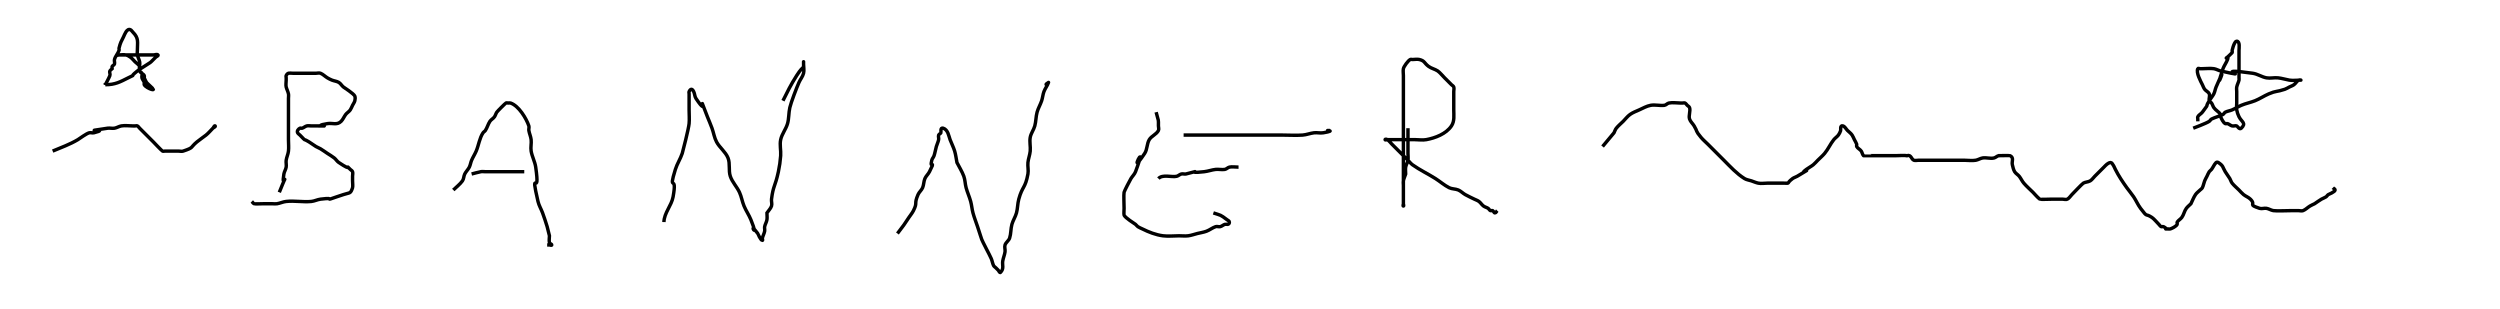 <?xml version="1.0" encoding="UTF-8" standalone="no"?>
<!-- Created with Inkscape (http://www.inkscape.org/) -->

<svg
   xmlns:dc="http://purl.org/dc/elements/1.1/"
   xmlns:cc="http://creativecommons.org/ns#"
   xmlns:rdf="http://www.w3.org/1999/02/22-rdf-syntax-ns#"
   xmlns:svg="http://www.w3.org/2000/svg"
   xmlns="http://www.w3.org/2000/svg"
   xmlns:sodipodi="http://sodipodi.sourceforge.net/DTD/sodipodi-0.dtd"
   xmlns:inkscape="http://www.inkscape.org/namespaces/inkscape"
   width="728"
   height="90"
   id="svg3520"
   version="1.1"
   inkscape:version="0.91 r13725"
   viewBox="0 0 728 90"
   sodipodi:docname="banner.svg">
  <defs
     id="defs3522" />
  <sodipodi:namedview
     id="base"
     pagecolor="#ffffff"
     bordercolor="#666666"
     borderopacity="1.0"
     inkscape:pageopacity="0.0"
     inkscape:pageshadow="2"
     inkscape:zoom="1.5"
     inkscape:cx="334.61582"
     inkscape:cy="1.2586344"
     inkscape:document-units="px"
     inkscape:current-layer="layer1"
     showgrid="false"
     inkscape:window-width="1920"
     inkscape:window-height="1021"
     inkscape:window-x="-4"
     inkscape:window-y="0"
     inkscape:window-maximized="1" />
  <g
     id="layer1"
     inkscape:label="Layer 1"
     inkscape:groupmode="layer">
    <path
       style="fill:none;fill-rule:evenodd;stroke:#000000;stroke-width:1px;stroke-linecap:butt;stroke-linejoin:miter;stroke-opacity:1"
       d="m 81.333,56 c 3.22,-8.051 0.42,0.147 1.333,-5.333 0.116,-0.693 0.551,-1.307 0.667,-2 0.11,-0.658 -0.094,-1.34 0,-2 C 83.463,45.76 83.899,44.911 84,44 c 0.123,-1.104 0,-2.222 0,-3.333 0,-2 0,-4 0,-6 0,-2 0,-4 0,-6 0,-0.444 0.087,-0.898 0,-1.333 -0.138,-0.689 -0.496,-1.318 -0.667,-2 -0.142,-0.568 0,-1.412 0,-2 0,-0.222 0,-0.444 0,-0.667 0,-0.222 -0.099,-0.468 0,-0.667 0.49,-0.981 1.046,-0.667 2,-0.667 1.556,0 3.111,0 4.667,0 0.667,0 1.333,0 2,0 0.444,0 0.921,-0.165 1.333,0 0.744,0.298 1.313,0.921 2,1.333 0.426,0.256 0.872,0.482 1.333,0.667 0.652,0.261 1.397,0.305 2,0.667 0.539,0.323 0.843,0.941 1.333,1.333 0.107,0.085 3.112,2.003 3.333,2.667 0.141,0.422 0.108,0.902 0,1.333 -0.121,0.482 -0.444,0.889 -0.667,1.333 C 102.444,31.111 102.276,31.587 102,32 c -0.349,0.523 -0.956,0.831 -1.333,1.333 -0.481,0.641 -0.767,1.433 -1.333,2 -1.205,1.205 -2.488,0.415 -4,0.667 -5.193,0.865 2.26,0.667 -2.667,0.667 -0.667,0 -1.333,0 -2,0 -0.444,0 -0.902,-0.108 -1.333,0 -0.482,0.121 -0.862,0.51 -1.333,0.667 -0.211,0.07 -0.468,-0.099 -0.667,0 -0.434,0.217 -0.943,0.782 -0.667,1.333 0.141,0.281 0.444,0.444 0.667,0.667 2.284,2.284 0.297,0.578 2.667,2 0.687,0.412 1.313,0.921 2,1.333 0.426,0.256 0.907,0.411 1.333,0.667 0.687,0.412 1.333,0.889 2,1.333 0.667,0.444 1.374,0.833 2,1.333 0.491,0.393 0.81,0.985 1.333,1.333 4.422,2.948 1.498,0.165 3.333,2 0.222,0.222 0.567,0.369 0.667,0.667 0.141,0.422 0,0.889 0,1.333 0,0.444 0,0.889 0,1.333 0,0.438 0.125,1.624 0,2 -0.613,1.839 -0.715,1.35 -2.667,2 -0.667,0.222 -1.333,0.444 -2,0.667 -4.442,1.481 0.724,-0.007 -4.667,0.667 -0.909,0.114 -1.755,0.575 -2.667,0.667 -2.432,0.243 -4.904,-0.27 -7.333,0 -0.911,0.101 -1.763,0.516 -2.667,0.667 -0.438,0.073 -0.889,0 -1.333,0 -0.889,0 -1.778,0 -2.667,0 -0.349,0 -2.491,0.088 -2.667,0 -0.281,-0.141 -0.444,-0.444 -0.667,-0.667"
       id="path3546"
       inkscape:connector-curvature="0" />
    <path
       style="fill:none;fill-rule:evenodd;stroke:#000000;stroke-width:1px;stroke-linecap:butt;stroke-linejoin:miter;stroke-opacity:1"
       d="m 132,55.333 c 0.889,-0.889 1.936,-1.644 2.667,-2.667 0.408,-0.572 0.352,-1.371 0.667,-2 0.358,-0.717 0.975,-1.283 1.333,-2 0.314,-0.629 0.39,-1.354 0.667,-2 0.391,-0.913 0.942,-1.753 1.333,-2.667 0.743,-1.735 0.934,-3.735 2,-5.333 0.174,-0.261 0.492,-0.405 0.667,-0.667 0.551,-0.827 0.782,-1.84 1.333,-2.667 C 143.015,34.81 143.651,34.523 144,34 c 0.276,-0.413 0.391,-0.92 0.667,-1.333 0.202,-0.304 2.451,-2.559 2.667,-2.667 0.199,-0.099 0.444,0 0.667,0 0.222,0 0.456,-0.07 0.667,0 2.41,0.803 4.624,4.539 5.333,6.667 0.141,0.422 -0.073,0.895 0,1.333 0.151,0.904 0.565,1.756 0.667,2.667 0.123,1.104 -0.183,2.237 0,3.333 0.266,1.596 1.105,3.065 1.333,4.667 1.396,9.769 -1.8,-0.69 0.667,10 0.269,1.166 0.924,2.209 1.333,3.333 0.48,1.321 0.929,2.654 1.333,4 0.222,0.889 0.444,1.778 0.667,2.667 0,0.667 -0.162,1.353 0,2 0.076,0.305 0.667,0.352 0.667,0.667 0,0.222 -0.444,0 -0.667,0 -0.222,0 -0.444,0 -0.667,0"
       id="path3548"
       inkscape:connector-curvature="0" />
    <path
       style="fill:none;fill-rule:evenodd;stroke:#000000;stroke-width:1px;stroke-linecap:butt;stroke-linejoin:miter;stroke-opacity:1"
       d="M 137.333,50.667 C 138.222,50.444 139.102,50.18 140,50 c 0.436,-0.087 0.889,0 1.333,0 0.889,0 1.778,0 2.667,0 2.889,0 5.778,0 8.667,0"
       id="path3550"
       inkscape:connector-curvature="0" />
    <path
       style="fill:none;fill-rule:evenodd;stroke:#000000;stroke-width:1px;stroke-linecap:butt;stroke-linejoin:miter;stroke-opacity:1"
       d="m 193.333,64.667 c 0.079,-2.693 2.201,-4.774 2.667,-7.333 1.311,-7.208 -1.548,-0.803 0.667,-8 0.498,-1.618 1.465,-3.061 2,-4.667 0.163,-0.488 1.868,-7.212 2,-8.667 0.121,-1.328 0,-2.667 0,-4 0,-1.333 0,-2.667 0,-4 0,-0.222 0,-0.444 0,-0.667 0,-0.222 -0.099,-0.468 0,-0.667 0.444,-0.889 0.889,-0.889 1.333,0 0.314,0.629 0.277,1.415 0.667,2 C 206.936,35.071 202.51,25.275 206,34 c 0.444,1.111 0.924,2.209 1.333,3.333 0.48,1.321 0.667,2.763 1.333,4 0.906,1.683 2.623,2.892 3.333,4.667 0.665,1.663 0.1,3.634 0.667,5.333 0.567,1.7 1.916,3.04 2.667,4.667 0.589,1.276 0.793,2.703 1.333,4 0.573,1.376 1.446,2.616 2,4 2.697,6.744 -1.27,-0.36 2,4 0.004,0.005 0.824,2 1.333,2 0.222,0 -0.054,-0.451 0,-0.667 0.17,-0.682 0.529,-1.311 0.667,-2 0.087,-0.436 -0.087,-0.898 0,-1.333 0.138,-0.689 0.551,-1.307 0.667,-2 0.11,-0.658 0,-1.333 0,-2 0.444,-0.667 1.08,-1.24 1.333,-2 0.211,-0.632 -0.083,-1.338 0,-2 0.502,-4.012 1.044,-3.539 2,-8 0.329,-1.536 0.555,-3.099 0.667,-4.667 0.111,-1.552 -0.326,-3.146 0,-4.667 0.355,-1.655 1.535,-3.039 2,-4.667 0.432,-1.511 0.313,-3.136 0.667,-4.667 0.355,-1.537 1.967,-5.759 2.667,-7.333 0.404,-0.908 1.092,-1.703 1.333,-2.667 0.216,-0.862 0,-1.778 0,-2.667 0,-0.222 0,-0.889 0,-0.667 0,2.66 0.267,0.438 -2,4 -1.843,2.896 -2.596,4.525 -4,7.333"
       id="path3552"
       inkscape:connector-curvature="0" />
    <path
       style="fill:none;fill-rule:evenodd;stroke:#000000;stroke-width:1px;stroke-linecap:butt;stroke-linejoin:miter;stroke-opacity:1"
       d="m 261.333,68 c 2.481,-3.308 1.384,-1.742 3.333,-4.667 0.444,-0.667 0.975,-1.283 1.333,-2 1.297,-2.595 0.052,-1.676 1.333,-4.667 0.316,-0.736 1.018,-1.264 1.333,-2 0.361,-0.842 0.306,-1.825 0.667,-2.667 0.316,-0.736 0.975,-1.283 1.333,-2 2.013,-4.027 -0.096,-0.282 0.667,-3.333 0.121,-0.482 0.51,-0.862 0.667,-1.333 0.29,-0.869 0.415,-1.786 0.667,-2.667 0.193,-0.676 0.529,-1.311 0.667,-2 0.087,-0.436 -0.141,-0.912 0,-1.333 0.099,-0.298 0.526,-0.386 0.667,-0.667 0.087,-0.175 -0.281,-1.649 0.667,-1.333 1.418,0.473 1.596,2.255 2,3.333 0.42,1.121 0.989,2.187 1.333,3.333 0.326,1.085 0.444,2.222 0.667,3.333 0.667,1.333 1.491,2.599 2,4 0.387,1.065 0.369,2.24 0.667,3.333 0.37,1.356 0.964,2.644 1.333,4 0.298,1.093 0.369,2.24 0.667,3.333 0.37,1.356 0.889,2.667 1.333,4 1.648,4.943 0.705,2.743 2.667,6.667 0.444,0.889 0.942,1.753 1.333,2.667 0.277,0.646 0.352,1.371 0.667,2 0.141,0.281 0.444,0.444 0.667,0.667 0.222,0.222 0.444,0.444 0.667,0.667 0.222,0.222 0.444,0.889 0.667,0.667 C 292.462,78.205 291.797,77.218 292,76 c 0.151,-0.904 0.537,-1.76 0.667,-2.667 0.094,-0.66 -0.211,-1.368 0,-2 0.253,-0.76 1.08,-1.24 1.333,-2 0.427,-1.282 0.311,-2.696 0.667,-4 C 294.982,64.179 295.685,63.155 296,62 c 0.356,-1.304 0.311,-2.696 0.667,-4 1.048,-3.844 1.903,-3.131 2.667,-7.333 0.199,-1.093 -0.111,-2.228 0,-3.333 C 299.446,46.206 299.897,45.128 300,44 c 0.121,-1.328 -0.239,-2.688 0,-4 0.214,-1.177 1.018,-2.179 1.333,-3.333 0.356,-1.304 0.311,-2.696 0.667,-4 0.315,-1.155 0.955,-2.198 1.333,-3.333 0.29,-0.869 0.345,-1.809 0.667,-2.667 0.349,-0.931 1.019,-1.724 1.333,-2.667 0.099,-0.298 -0.444,0.889 -0.667,0.667 -0.222,-0.222 0.444,-0.444 0.667,-0.667"
       id="path3554"
       inkscape:connector-curvature="0" />
    <path
       style="fill:none;fill-rule:evenodd;stroke:#000000;stroke-width:1px;stroke-linecap:butt;stroke-linejoin:miter;stroke-opacity:1"
       d="m 336.667,32.667 c 0.774,3.098 0.667,1.75 0.667,4 0,0.444 0.199,0.936 0,1.333 -0.562,1.124 -2.02,1.589 -2.667,2.667 -0.723,1.205 -0.554,2.831 -1.333,4 -5.419,8.128 1.331,-5.327 -2.667,5.333 -0.281,0.75 -0.921,1.313 -1.333,2 -0.277,0.462 -1.919,3.596 -2,4 -0.141,0.704 0,3.703 0,4.667 0,0.3 -0.101,1.797 0,2 0.419,0.838 2.908,2.348 3.333,2.667 0.251,0.189 0.405,0.492 0.667,0.667 0.413,0.276 0.889,0.444 1.333,0.667 1.845,0.923 3.939,1.742 6,2 1.544,0.193 3.111,0 4.667,0 0.889,0 1.785,0.11 2.667,0 0.909,-0.114 1.778,-0.444 2.667,-0.667 0.889,-0.222 1.809,-0.345 2.667,-0.667 C 352.264,66.984 353.057,66.314 354,66 c 0.422,-0.141 0.902,0.108 1.333,0 0.482,-0.121 0.862,-0.51 1.333,-0.667 C 357.065,65.201 358,65.678 358,64.667 358,64.352 357.585,64.189 357.333,64 c -2.068,-1.551 -1.693,-1.231 -4,-2"
       id="path3556"
       inkscape:connector-curvature="0" />
    <path
       style="fill:none;fill-rule:evenodd;stroke:#000000;stroke-width:1px;stroke-linecap:butt;stroke-linejoin:miter;stroke-opacity:1"
       d="m 337.333,52 c 1.198,-1.324 3.915,-0.312 5.333,-0.667 0.482,-0.121 0.851,-0.546 1.333,-0.667 0.431,-0.108 0.895,0.073 1.333,0 6.484,-1.621 -1.116,0.05 5.333,-0.667 1.126,-0.125 2.207,-0.542 3.333,-0.667 0.883,-0.098 1.79,0.146 2.667,0 0.49,-0.082 0.851,-0.546 1.333,-0.667 0.691,-0.173 1.902,0 2.667,0"
       id="path3558"
       inkscape:connector-curvature="0" />
    <path
       style="fill:none;fill-rule:evenodd;stroke:#000000;stroke-width:1px;stroke-linecap:butt;stroke-linejoin:miter;stroke-opacity:1"
       d="m 344.667,39.333 c 9.556,0 19.111,0 28.667,0 2,0 4.005,0.142 6,0 1.13,-0.081 2.207,-0.542 3.333,-0.667 0.883,-0.098 1.79,0.146 2.667,0 C 389.93,37.901 384.799,38 387.333,38"
       id="path3560"
       inkscape:connector-curvature="0" />
    <path
       style="fill:none;fill-rule:evenodd;stroke:#000000;stroke-width:1px;stroke-linecap:butt;stroke-linejoin:miter;stroke-opacity:1"
       d="m 410,37.333 c 0,2.444 0,4.889 0,7.333 0,0.667 0.11,1.342 0,2 -0.116,0.693 -0.551,1.307 -0.667,2 -0.11,0.658 0,1.333 0,2 -0.222,0.667 -0.529,1.311 -0.667,2 -0.087,0.436 0,0.889 0,1.333 0,1.556 0,3.111 0,4.667 0,0.222 0,0.444 0,0.667 0,0.222 0.222,0.667 0,0.667 -0.222,0 0,-0.444 0,-0.667 0,-0.667 0,-1.333 0,-2 0,-4 0,-8 0,-12 0,-5.111 0,-10.222 0,-15.333 0,-1.556 0,-3.111 0,-4.667 0,-1.111 0,-2.222 0,-3.333 0,-0.667 -0.131,-1.346 0,-2 0.124,-0.623 1.351,-2.342 2,-2.667 0.199,-0.099 0.444,0 0.667,0 0.667,0 1.353,-0.162 2,0 1.614,0.403 1.338,1.004 2.667,2 0.795,0.596 1.84,0.782 2.667,1.333 0.575,0.384 1.479,1.479 2,2 0.667,0.667 1.333,1.333 2,2 0.222,0.222 0.567,0.369 0.667,0.667 0.141,0.422 0,0.889 0,1.333 0,0.444 0,0.889 0,1.333 0,1.333 0,2.667 0,4 0,1.571 0.281,3.245 -0.667,4.667 -1.552,2.328 -4.748,3.53 -7.333,4 -1.093,0.199 -2.222,0 -3.333,0 -3.556,0 -1.778,0 -5.333,0 -0.889,0 -1.778,0 -2.667,0 -0.222,0 -0.667,0.222 -0.667,0 0,-0.222 0.482,-0.123 0.667,0 0.523,0.349 0.889,0.889 1.333,1.333 1.556,1.556 3.111,3.111 4.667,4.667 0.444,0.444 0.822,0.968 1.333,1.333 2.109,1.506 4.48,2.609 6.667,4 1.352,0.86 2.567,1.95 4,2.667 0.82,0.41 1.825,0.306 2.667,0.667 0.736,0.316 1.304,0.936 2,1.333 0.863,0.493 1.778,0.889 2.667,1.333 0.444,0.222 0.936,0.369 1.333,0.667 C 431.17,59.044 431.497,59.623 432,60 c 0.398,0.298 0.92,0.391 1.333,0.667 0.261,0.174 0.386,0.526 0.667,0.667 0.199,0.099 0.468,-0.099 0.667,0 C 434.948,61.474 435.019,62 435.333,62 435.648,62 435.778,61.556 436,61.333"
       id="path3562"
       inkscape:connector-curvature="0" />
    <path
       style="fill:none;fill-rule:evenodd;stroke:#000000;stroke-width:1px;stroke-linecap:butt;stroke-linejoin:miter;stroke-opacity:1"
       d="m 466.667,42.667 c 1.111,-1.333 2.222,-2.667 3.333,-4 0.222,-0.444 0.356,-0.945 0.667,-1.333 0.589,-0.736 1.333,-1.333 2,-2 0.667,-0.667 1.233,-1.452 2,-2 0.809,-0.578 1.759,-0.93 2.667,-1.333 1.094,-0.486 2.156,-1.119 3.333,-1.333 1.312,-0.239 2.677,0.165 4,0 C 485.16,30.605 485.513,30.097 486,30 c 1.09,-0.218 2.222,0 3.333,0 0.222,0 0.444,0 0.667,0 0.222,0 0.468,-0.099 0.667,0 0.281,0.141 0.444,0.444 0.667,0.667 0.222,0.222 0.567,0.369 0.667,0.667 0.333,1 -0.333,2.333 0,3.333 0.253,0.76 0.921,1.313 1.333,2 1.116,1.859 0.245,1.227 2,3.333 0.604,0.724 1.333,1.333 2,2 1.556,1.556 3.111,3.111 4.667,4.667 1.894,1.894 3.699,3.895 6,5.333 0.596,0.372 1.333,0.444 2,0.667 0.667,0.222 1.311,0.529 2,0.667 0.872,0.174 1.778,0 2.667,0 1.556,0 3.111,0 4.667,0 2.35,0 0.47,0.314 2.667,-1.333 0.398,-0.298 0.907,-0.411 1.333,-0.667 6.497,-3.898 -0.228,0.171 2.667,-2 0.641,-0.481 1.374,-0.833 2,-1.333 0.491,-0.393 0.889,-0.889 1.333,-1.333 0.667,-0.667 1.396,-1.276 2,-2 1.026,-1.231 1.666,-2.749 2.667,-4 0.393,-0.491 0.956,-0.831 1.333,-1.333 C 535.631,38.936 535.843,38.471 536,38 c 0.061,-0.184 -0.244,-1.637 0.667,-1.333 0.596,0.199 0.889,0.889 1.333,1.333 0.444,0.444 0.985,0.81 1.333,1.333 0.276,0.413 0.444,0.889 0.667,1.333 0.222,0.444 0.51,0.862 0.667,1.333 0.07,0.211 -0.099,0.468 0,0.667 0.281,0.562 0.985,0.81 1.333,1.333 0.276,0.413 0.315,0.982 0.667,1.333 0.021,0.021 1.838,0 2,0 2.444,0 4.889,0 7.333,0 0.372,0 2.94,-0.131 3.333,0 1.207,-0.402 1.24,1.08 2,1.333 0.422,0.141 0.889,0 1.333,0 0.444,0 0.889,0 1.333,0 1.778,0 3.556,0 5.333,0 2.222,0 4.444,0 6.667,0 1.111,0 2.237,0.183 3.333,0 0.693,-0.116 1.307,-0.551 2,-0.667 1.096,-0.183 2.255,0.269 3.333,0 0.482,-0.121 0.851,-0.546 1.333,-0.667 2.7e-4,-6.8e-5 3.194,-0.07 3.333,0 C 586.566,45.95 585.752,47.008 586,48 c 0.17,0.682 0.305,1.397 0.667,2 0.323,0.539 0.941,0.843 1.333,1.333 0.501,0.626 0.812,1.392 1.333,2 0.818,0.954 1.778,1.778 2.667,2.667 0.667,0.667 1.246,1.434 2,2 0.145,0.109 3.012,0 3.333,0 1.111,0 2.222,0 3.333,0 0.444,0 0.936,0.199 1.333,0 0.562,-0.281 0.889,-0.889 1.333,-1.333 0.374,-0.374 2.95,-3.103 3.333,-3.333 0.603,-0.362 1.397,-0.305 2,-0.667 0.539,-0.323 0.889,-0.889 1.333,-1.333 0.889,-0.889 1.778,-1.778 2.667,-2.667 0.507,-0.508 1.193,-1.333 2,-1.333 0.509,0 1.331,1.995 1.333,2 0.937,1.874 2.115,3.628 3.333,5.333 0.646,0.904 1.384,1.742 2,2.667 0.719,1.078 1.223,2.297 2,3.333 2.208,2.944 1.232,1.266 3.333,2.667 0.575,0.384 1.479,1.479 2,2 0.222,0.222 0.386,0.526 0.667,0.667 0.199,0.099 0.468,-0.099 0.667,0 1.648,0.824 -0.23,0.667 1.333,0.667 0.222,0 0.456,0.07 0.667,0 0.487,-0.162 1.695,-0.723 2,-1.333 0.099,-0.199 -0.123,-0.482 0,-0.667 0.349,-0.523 0.956,-0.831 1.333,-1.333 0.596,-0.795 0.737,-1.872 1.333,-2.667 0.377,-0.503 0.889,-0.889 1.333,-1.333 0.444,-0.889 0.782,-1.84 1.333,-2.667 0.349,-0.523 0.889,-0.889 1.333,-1.333 0.222,-0.222 0.526,-0.386 0.667,-0.667 0.314,-0.629 0.406,-1.348 0.667,-2 0.185,-0.461 0.444,-0.889 0.667,-1.333 0.222,-0.444 0.391,-0.92 0.667,-1.333 0.174,-0.261 0.478,-0.415 0.667,-0.667 0.481,-0.641 0.767,-1.433 1.333,-2 0.157,-0.157 0.482,-0.123 0.667,0 1.523,1.015 1.18,1.3 2,2.667 0.412,0.687 0.921,1.313 1.333,2 0.256,0.426 0.356,0.945 0.667,1.333 0.589,0.736 1.333,1.333 2,2 0.444,0.444 0.843,0.941 1.333,1.333 0.626,0.501 1.433,0.767 2,1.333 1.814,1.814 -1.019,1.438 2.667,2.667 0.632,0.211 1.342,-0.11 2,0 0.693,0.116 1.307,0.551 2,0.667 0.895,0.149 4.322,0 5.333,0 0.667,0 1.333,0 2,0 0.444,0 0.921,0.165 1.333,0 0.744,-0.298 1.313,-0.921 2,-1.333 0.426,-0.256 0.889,-0.444 1.333,-0.667 0.667,-0.444 1.313,-0.921 2,-1.333 0.426,-0.256 0.92,-0.391 1.333,-0.667 0.261,-0.174 0.405,-0.492 0.667,-0.667 0.005,-0.003 2,-0.824 2,-1.333 0,-0.314 -0.444,-0.444 -0.667,-0.667"
       id="path3564"
       inkscape:connector-curvature="0" />
    <path
       style="fill:none;fill-rule:evenodd;stroke:#000000;stroke-width:1px;stroke-linecap:butt;stroke-linejoin:miter;stroke-opacity:1"
       d="m 15.333,44 c 2.441,-1.033 5.041,-1.958 7.333,-3.333 0.512,-0.307 2.463,-1.782 3.333,-2 0.431,-0.108 0.902,0.108 1.333,0 5.469,-1.367 -5.263,-0.01 4,-1.333 0.66,-0.094 1.342,0.11 2,0 0.693,-0.116 1.307,-0.551 2,-0.667 1.096,-0.183 2.222,0 3.333,0 0.222,0 0.444,0 0.667,0 0.222,0 0.468,-0.099 0.667,0 0.281,0.141 0.444,0.444 0.667,0.667 0.222,0.222 0.444,0.444 0.667,0.667 1.111,1.111 2.222,2.222 3.333,3.333 0.02,0.02 2.397,2.532 2.667,2.667 0.199,0.099 0.444,0 0.667,0 0.222,0 0.444,0 0.667,0 1.111,0 2.222,0 3.333,0 0.444,0 0.912,0.141 1.333,0 3.226,-1.075 1.966,-0.972 4,-2.667 0.854,-0.711 1.799,-1.306 2.667,-2 0.716,-0.573 1.351,-1.351 2,-2 0.222,-0.222 0.444,-0.889 0.667,-0.667 C 62.889,36.889 62.222,37.111 62,37.333"
       id="path3566"
       inkscape:connector-curvature="0" />
    <path
       style="fill:none;fill-rule:evenodd;stroke:#000000;stroke-width:1px;stroke-linecap:butt;stroke-linejoin:miter;stroke-opacity:1"
       d="m 30.667,24.667 c 2.897,0.011 4.357,-0.845 6.667,-2 2.783,-1.392 -0.141,0.246 2.667,-2 0.626,-0.501 1.333,-0.889 2,-1.333 2.261,-1.508 1.433,-0.767 2.667,-2 0.222,-0.222 0.444,-0.444 0.667,-0.667 C 45.556,16.444 46.222,16.222 46,16 c -0.314,-0.314 -0.889,0 -1.333,0 -2.444,0 -4.889,0 -7.333,0 -0.889,0 -1.778,0 -2.667,0 C 34.444,16 34,16.222 34,16 c 0,-0.222 0.444,0 0.667,0 0.667,0 1.353,-0.162 2,0 0.482,0.121 0.936,0.369 1.333,0.667 0.503,0.377 0.889,0.889 1.333,1.333 0.444,0.444 1.052,0.771 1.333,1.333 0.199,0.398 -0.141,0.912 0,1.333 C 40.865,21.263 41.719,21.438 42,22 c 0.099,0.199 0,0.444 0,0.667 0.222,0.444 0.391,0.92 0.667,1.333 0.182,0.274 2,1.864 2,2 0,0.222 -0.456,0.07 -0.667,0 C 43.513,25.838 42.305,25.277 42,24.667 41.901,24.468 42.07,24.211 42,24 c -0.157,-0.471 -0.546,-0.851 -0.667,-1.333 -0.108,-0.431 0.141,-0.912 0,-1.333 -0.099,-0.298 -0.567,-0.369 -0.667,-0.667 -0.281,-0.843 0.174,-1.795 0,-2.667 C 40.529,17.311 40.138,16.689 40,16 39.913,15.564 40,15.111 40,14.667 40,12.268 40.512,11.179 38.667,9.333 38.444,9.111 38.281,8.807 38,8.667 36.922,8.128 36.247,10.172 36,10.667 35.31,12.046 35.079,12.352 34.667,14 c -0.054,0.216 0.07,0.456 0,0.667 -0.314,0.943 -1.092,1.703 -1.333,2.667 -0.108,0.431 0.141,0.912 0,1.333 -0.099,0.298 -0.526,0.386 -0.667,0.667 -0.099,0.199 0,0.444 0,0.667 C 32.444,20.222 32.141,20.386 32,20.667 31.801,21.064 32.165,21.587 32,22 c -0.369,0.923 -0.889,1.778 -1.333,2.667 z"
       id="path3568"
       inkscape:connector-curvature="0" />
    <path
       style="fill:none;fill-rule:evenodd;stroke:#000000;stroke-width:1px;stroke-linecap:butt;stroke-linejoin:miter;stroke-opacity:1"
       d="m 638.667,37.333 c 0.177,-0.071 3.765,-1.399 4.667,-2 0.261,-0.174 0.386,-0.526 0.667,-0.667 1.07,-0.535 2.263,-0.798 3.333,-1.333 0.281,-0.141 0.386,-0.526 0.667,-0.667 0.629,-0.314 1.354,-0.39 2,-0.667 0.913,-0.391 1.753,-0.942 2.667,-1.333 1.292,-0.554 2.695,-0.811 4,-1.333 1.384,-0.554 2.63,-1.413 4,-2 2.247,-0.963 2.129,-0.488 4.667,-1.333 0.471,-0.157 0.889,-0.444 1.333,-0.667 0.444,-0.222 0.936,-0.369 1.333,-0.667 0.503,-0.377 0.81,-0.985 1.333,-1.333 0.185,-0.123 0.889,0 0.667,0 -1.014,0 -2.344,0.165 -3.333,0 -1.118,-0.186 -2.206,-0.554 -3.333,-0.667 -1.106,-0.111 -2.24,0.199 -3.333,0 -1.383,-0.251 -2.609,-1.135 -4,-1.333 -13.421,-1.917 1.542,1.75 -9.333,-0.667 -0.686,-0.152 -1.304,-0.567 -2,-0.667 -1.1,-0.157 -2.222,0 -3.333,0 -0.222,0 -0.444,0 -0.667,0 -0.222,0 -0.567,-0.199 -0.667,0 -0.571,1.141 0.817,3.634 1.333,4.667 0.222,0.444 0.369,0.936 0.667,1.333 0.377,0.503 1.1,0.75 1.333,1.333 0.248,0.619 -0.162,1.353 0,2 0.076,0.305 0.492,0.405 0.667,0.667 0.276,0.413 0.391,0.92 0.667,1.333 0.513,0.769 1.487,1.231 2,2 0.123,0.185 -0.07,0.456 0,0.667 0.162,0.487 0.723,1.695 1.333,2 0.199,0.099 0.456,-0.07 0.667,0 0.471,0.157 0.851,0.546 1.333,0.667 0.431,0.108 0.912,-0.141 1.333,0 0.195,0.065 0.797,1.203 1.333,0.667 C 654.2,35.8 652.79,35.58 652,34 c -0.314,-0.629 -0.551,-1.307 -0.667,-2 -0.11,-0.658 0,-1.333 0,-2 0,-1.111 0,-2.222 0,-3.333 0,-0.444 -0.087,-0.898 0,-1.333 0.138,-0.689 0.496,-1.318 0.667,-2 0.054,-0.216 0,-0.444 0,-0.667 0,-0.667 0,-1.333 0,-2 0,-2 0,-4 0,-6 C 652,14.13 652.353,12 651.333,12 c -0.314,0 -0.526,0.386 -0.667,0.667 -0.314,0.629 -0.496,1.318 -0.667,2 -0.054,0.216 0.123,0.482 0,0.667 -3.322,3.322 -0.686,0.057 -1.333,2 -0.157,0.471 -0.444,0.889 -0.667,1.333 -0.222,0.444 -0.51,0.862 -0.667,1.333 -3.073,9.218 2.091,-4.213 -2,5.333 -0.277,0.646 -0.352,1.371 -0.667,2 -0.358,0.717 -0.921,1.313 -1.333,2 -1.551,2.585 0.457,0.057 -2,3.333 C 640.956,33.169 640.281,33.438 640,34 c -0.099,0.199 0,0.444 0,0.667 0,0.222 0,0.444 0,0.667"
       id="path3570"
       inkscape:connector-curvature="0" />
  </g>
</svg>
